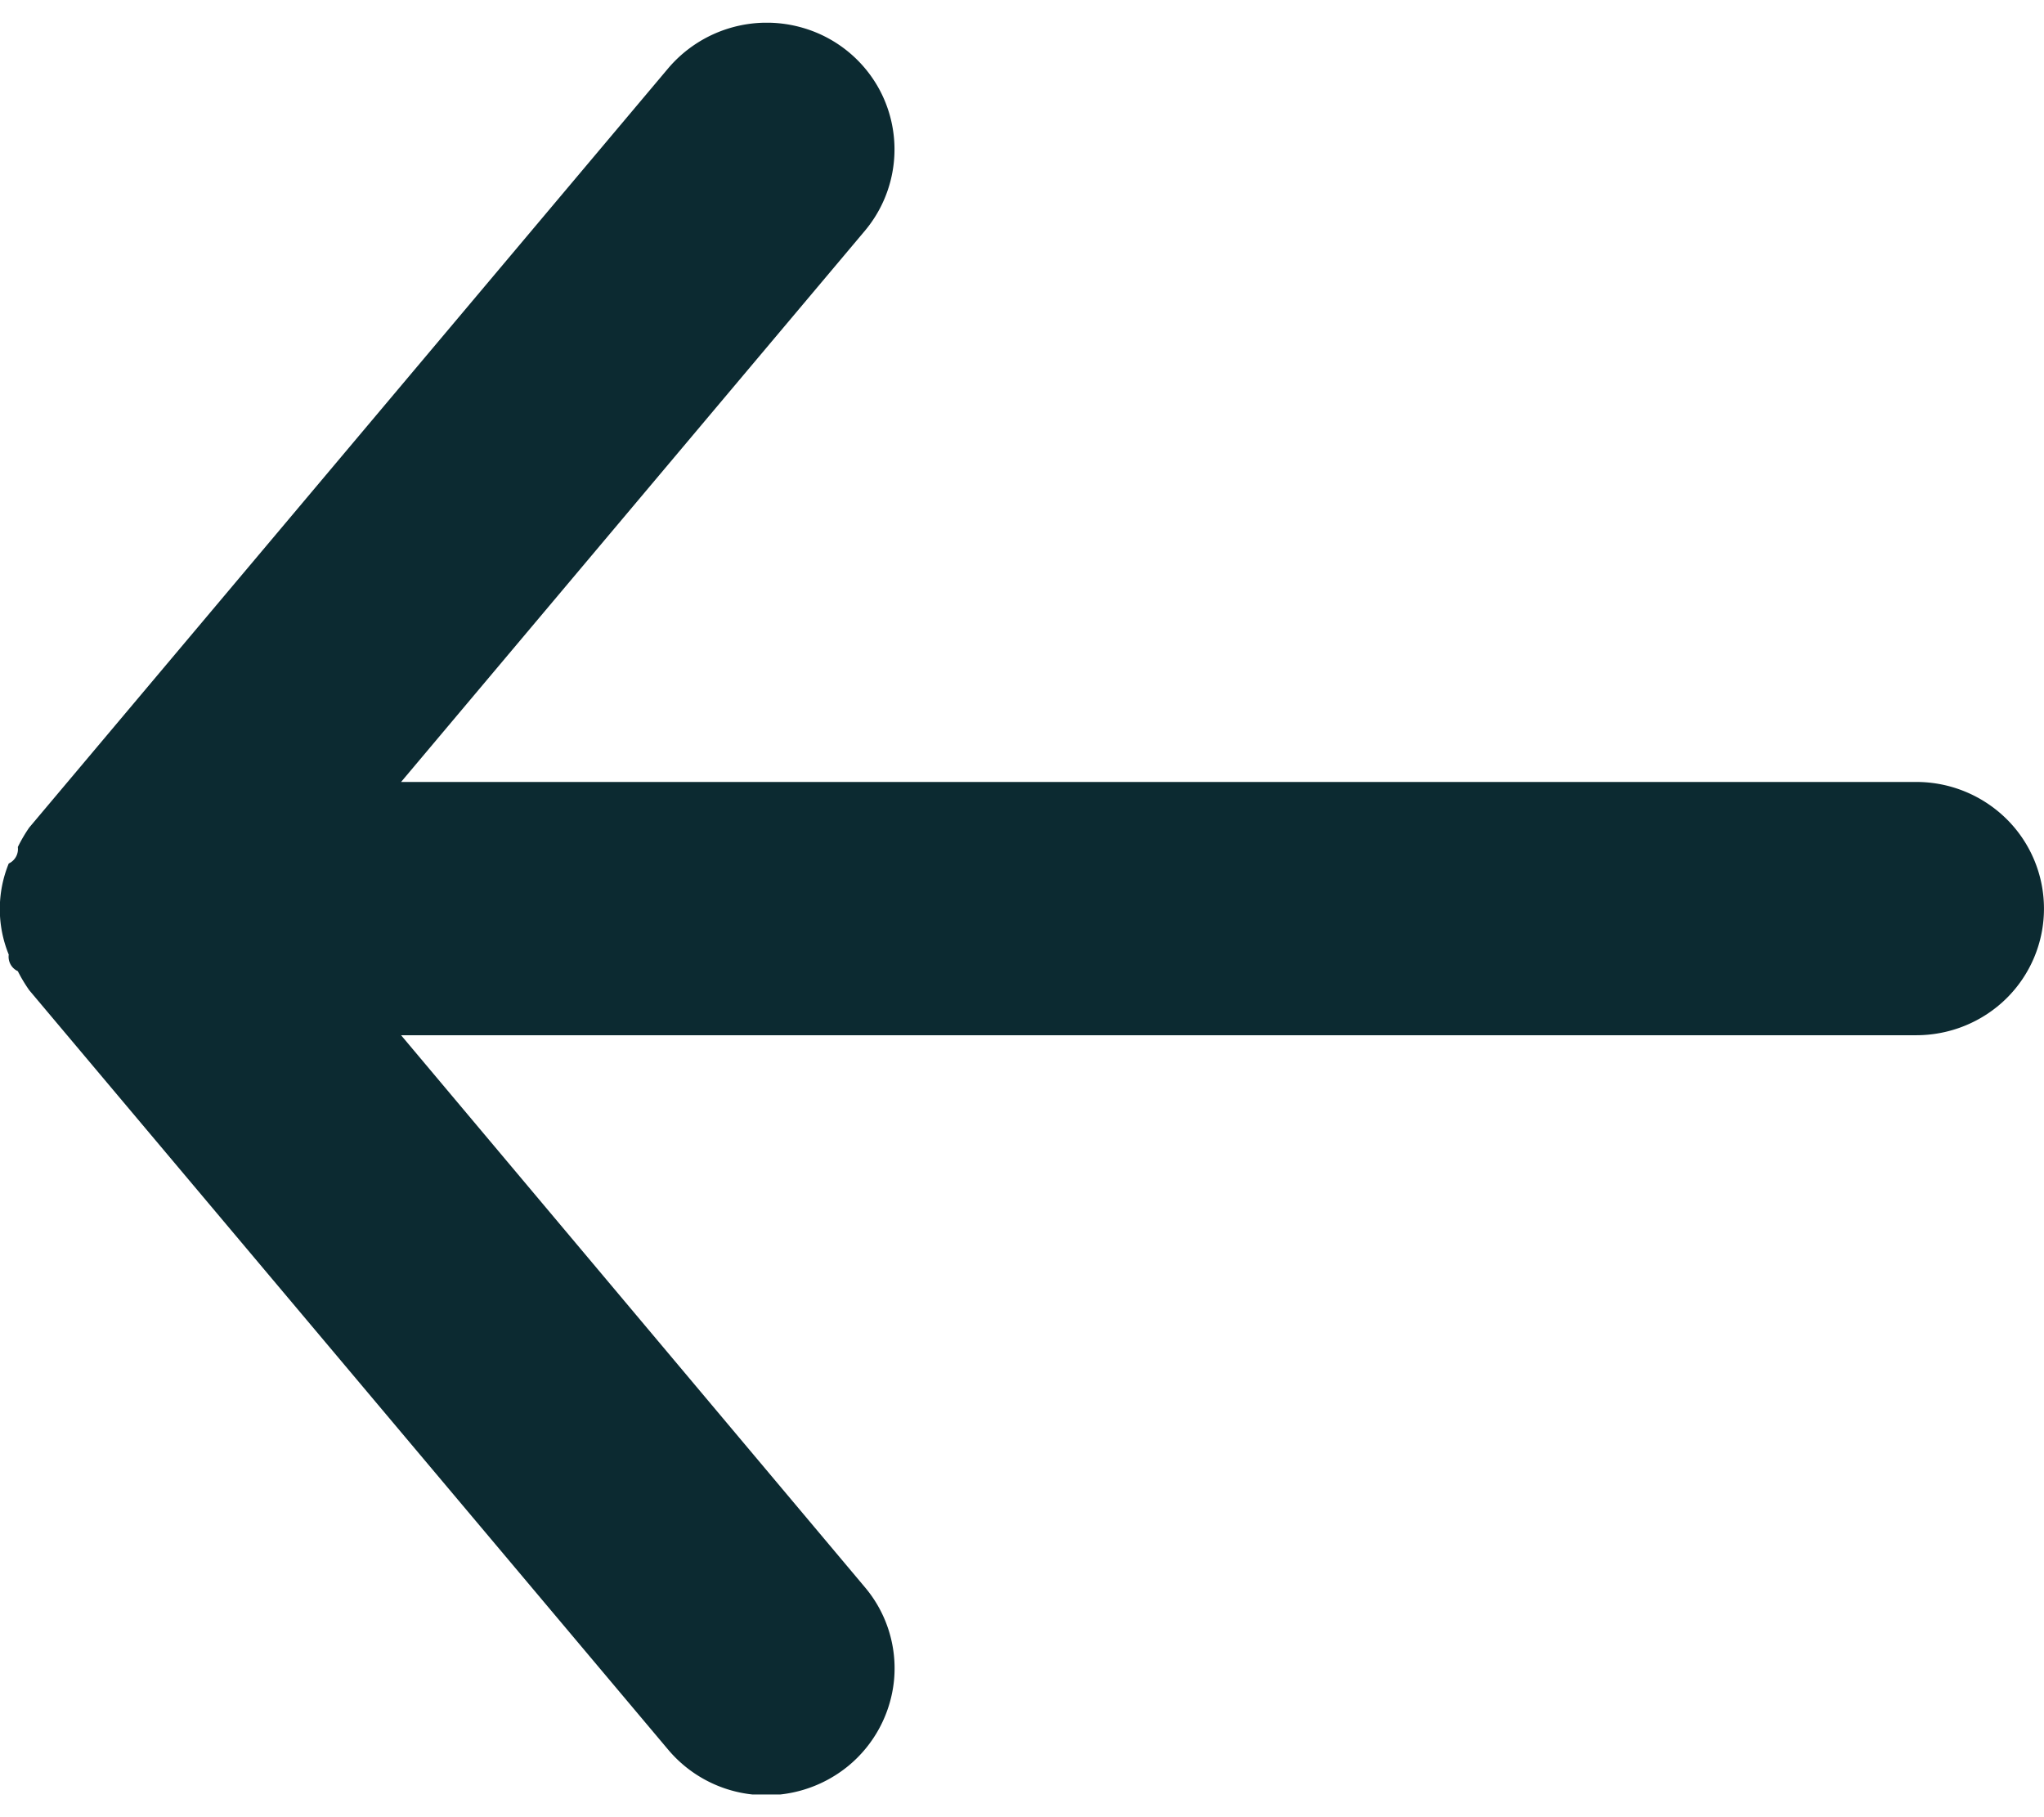 <svg viewBox="0 0 18 16" fill="none" xmlns="http://www.w3.org/2000/svg"><g clip-path="url(#a)"><path d="M16.875 6.885H3.532L7.618 2.03a1.114 1.114 0 0 0 .13-1.235 1.12 1.12 0 0 0-.665-.546 1.138 1.138 0 0 0-1.2.354L.257 7.287a1.322 1.322 0 0 0-.1.171.14.14 0 0 1-.08.145 1.061 1.061 0 0 0 0 .802.14.14 0 0 0 .08.146c.029.058.063.114.1.167l5.625 6.685a1.126 1.126 0 0 0 .763.399 1.138 1.138 0 0 0 .825-.253 1.12 1.12 0 0 0 .403-.755 1.106 1.106 0 0 0-.255-.817L3.532 9.115h13.343c.298 0 .585-.117.796-.326a1.11 1.11 0 0 0 0-1.577 1.131 1.131 0 0 0-.796-.327Z" fill="#0C2A31"/></g><defs><clipPath id="a"><path fill="#fff" transform="translate(0 .2)" d="M0 0h18v15.6H0z"/></clipPath></defs></svg>